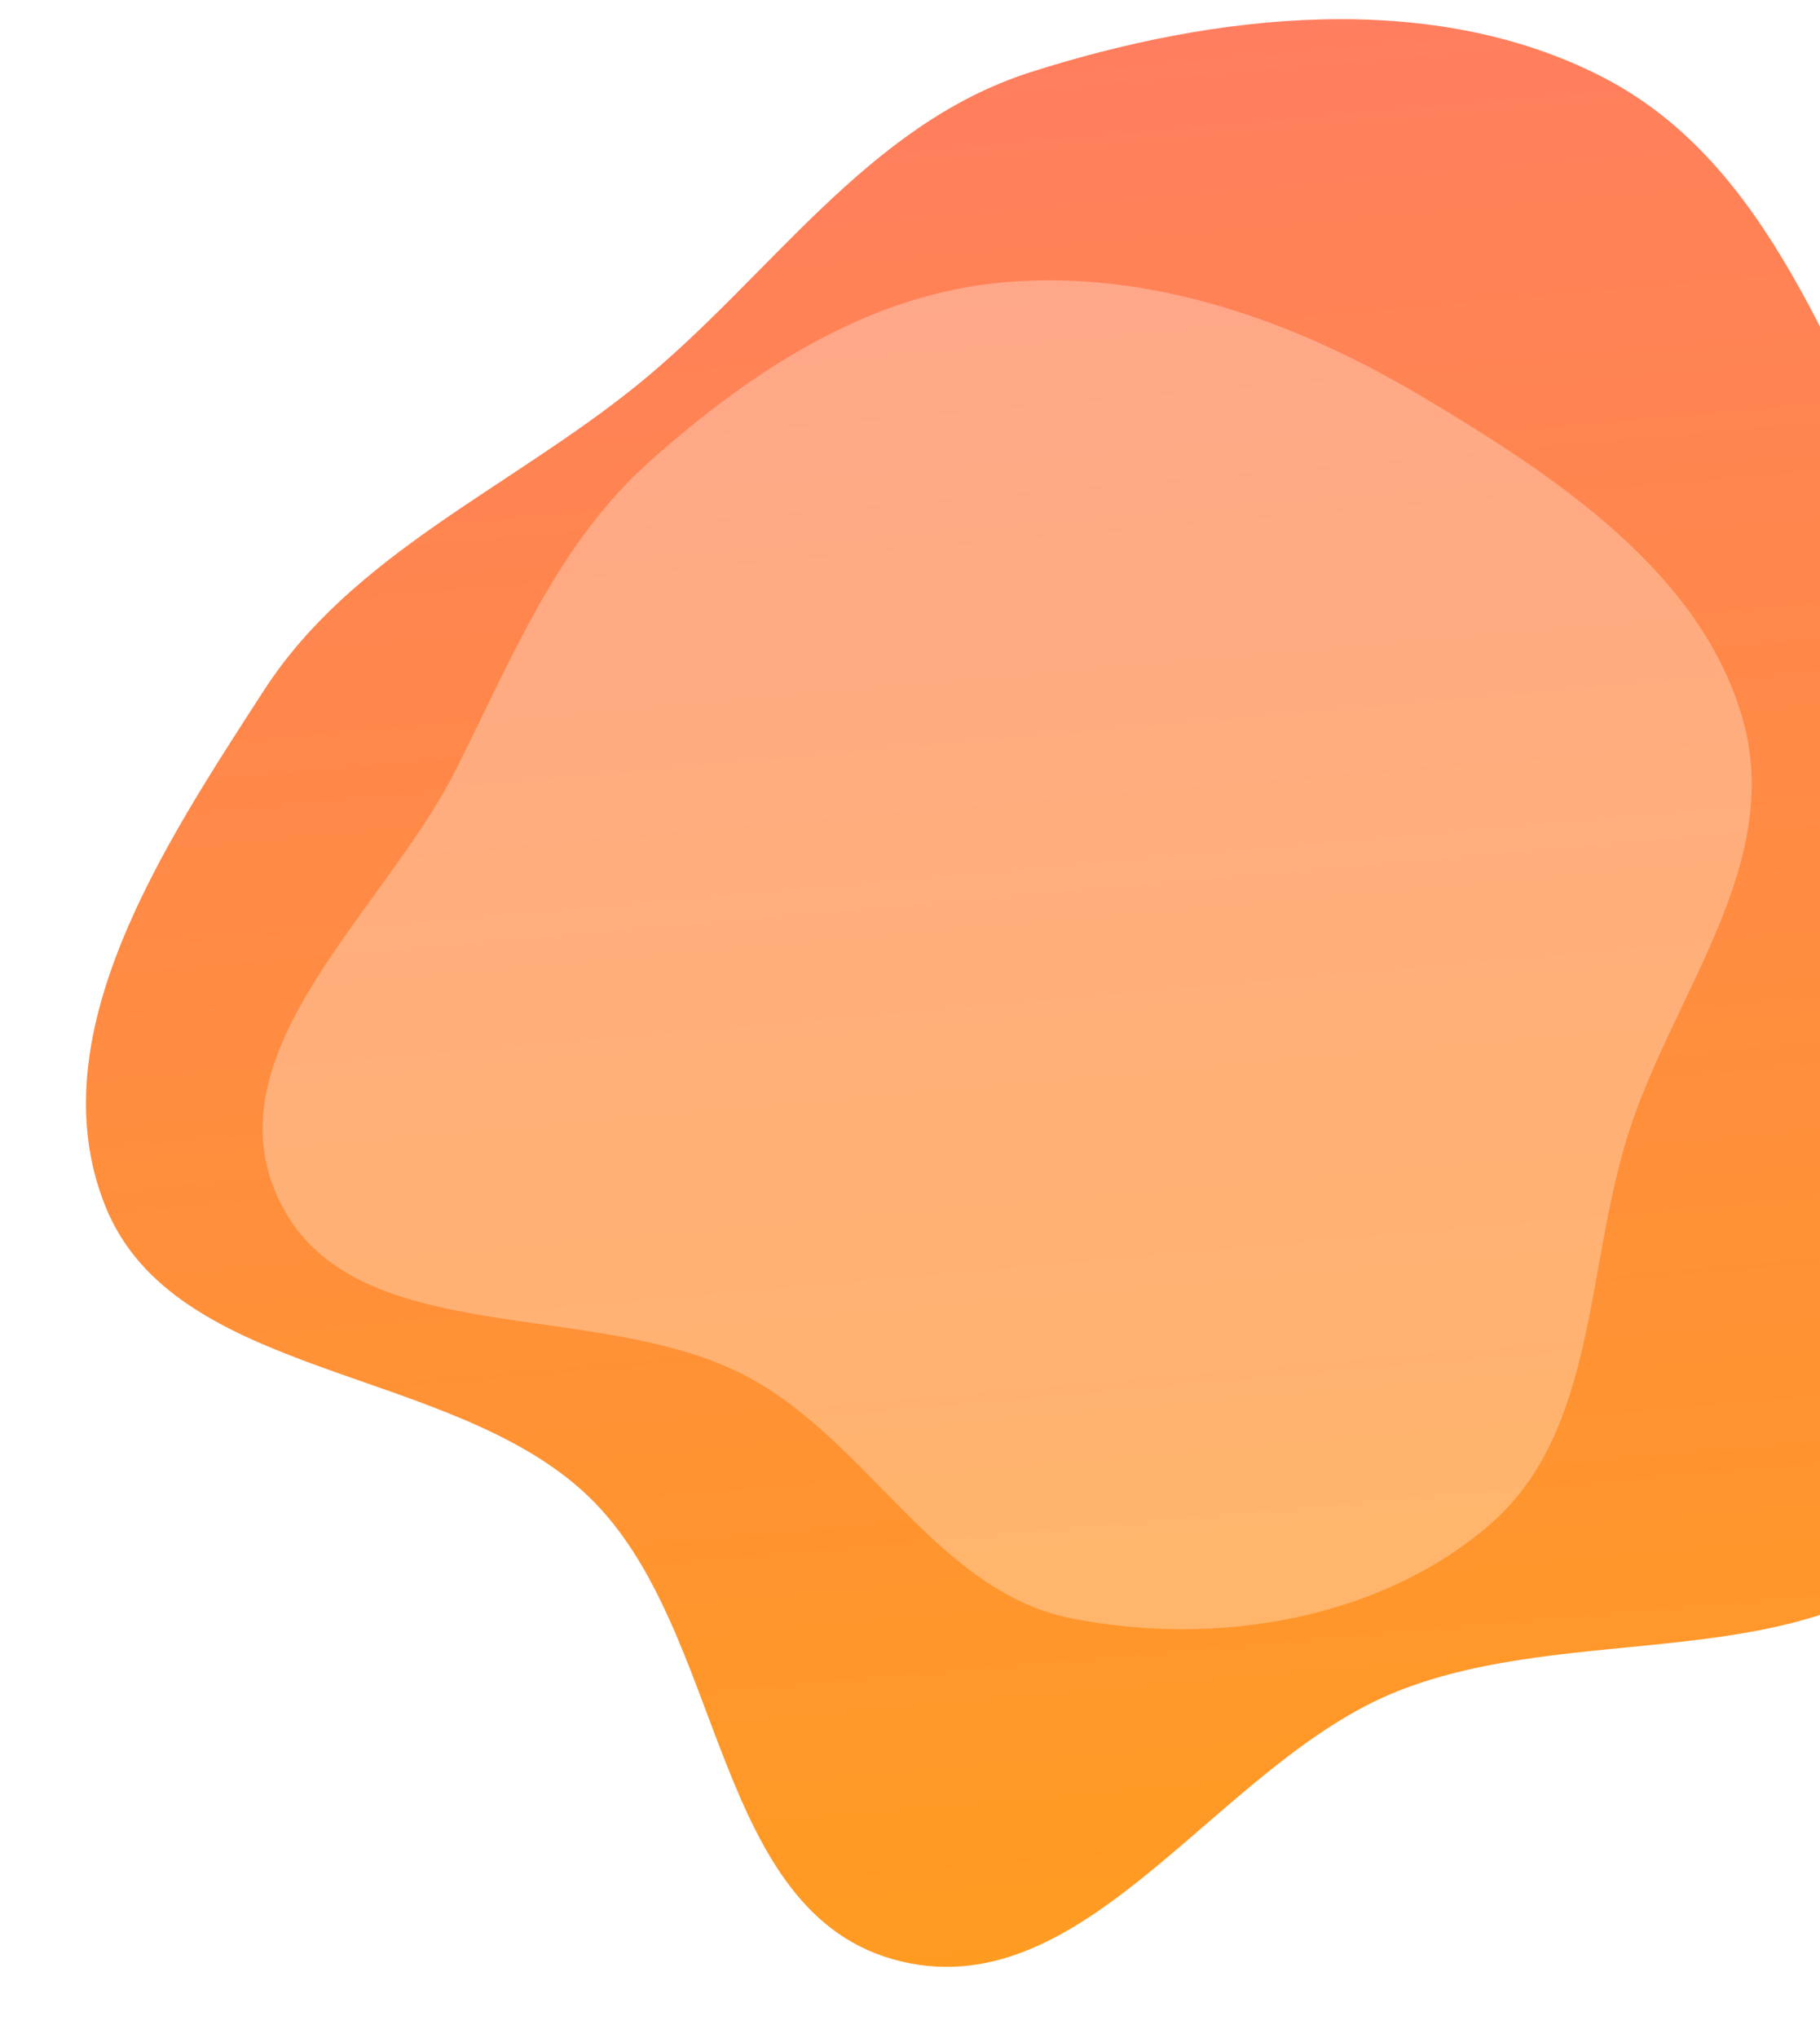 <svg width="898" height="1005" viewBox="0 0 898 1005" fill="none" xmlns="http://www.w3.org/2000/svg">
<path fill-rule="evenodd" clip-rule="evenodd" d="M508.408 35.62C599.756 6.433 706.233 -5.46 790.71 38.007C875.045 81.401 903.415 180.657 948.278 261.952C991.946 341.082 1048.28 416.958 1049.41 506.795C1050.58 599.673 1024.97 700.726 954.591 764.734C886.573 826.591 776.036 799.7 689.615 834.002C601.107 869.133 536.936 989.554 444.441 967.224C350.469 944.537 358.737 802.846 289.861 737.492C221.973 673.077 86.378 680.515 51.973 594.831C18.277 510.915 80.668 417.021 130.358 340.262C173.634 273.41 251.016 240.973 313.78 190.396C379.641 137.324 426.997 61.633 508.408 35.62Z" fill="url(#paint0_linear)"/>
<g filter="url(#filter0_b)">
<path fill-rule="evenodd" clip-rule="evenodd" d="M803.167 559.869C782.278 626.268 787.751 706.189 735.242 751.73C681.559 798.288 600.852 812.473 528.514 798.073C462.105 784.853 428.67 710.516 368.339 678.693C293.7 639.323 173.743 667.206 137.724 591.941C102.651 518.651 189.811 449.387 225.067 379.308C252.807 324.168 275.175 267.695 321.463 226.717C371.116 182.759 428.6 144.757 496.384 139.11C567.531 133.183 638.235 157.914 700.85 195.111C767.238 234.55 839.56 282.225 860.011 355.13C880.078 426.669 824.934 490.676 803.167 559.869Z" fill="white" fill-opacity="0.3"/>
</g>
<defs>
<filter id="filter0_b" x="119.562" y="128.233" width="754.769" height="685.221" filterUnits="userSpaceOnUse" color-interpolation-filters="sRGB">
<feFlood flood-opacity="0" result="BackgroundImageFix"/>
<feGaussianBlur in="BackgroundImage" stdDeviation="5"/>
<feComposite in2="SourceAlpha" operator="in" result="effect1_backgroundBlur"/>
<feBlend mode="normal" in="SourceGraphic" in2="effect1_backgroundBlur" result="shape"/>
</filter>
<linearGradient id="paint0_linear" x1="501.883" y1="21.909" x2="583.964" y2="960.105" gradientUnits="userSpaceOnUse">
<stop stop-color="#FF7E5F"/>
<stop offset="1" stop-color="#FF9B21"/>
</linearGradient>
</defs>
</svg>
